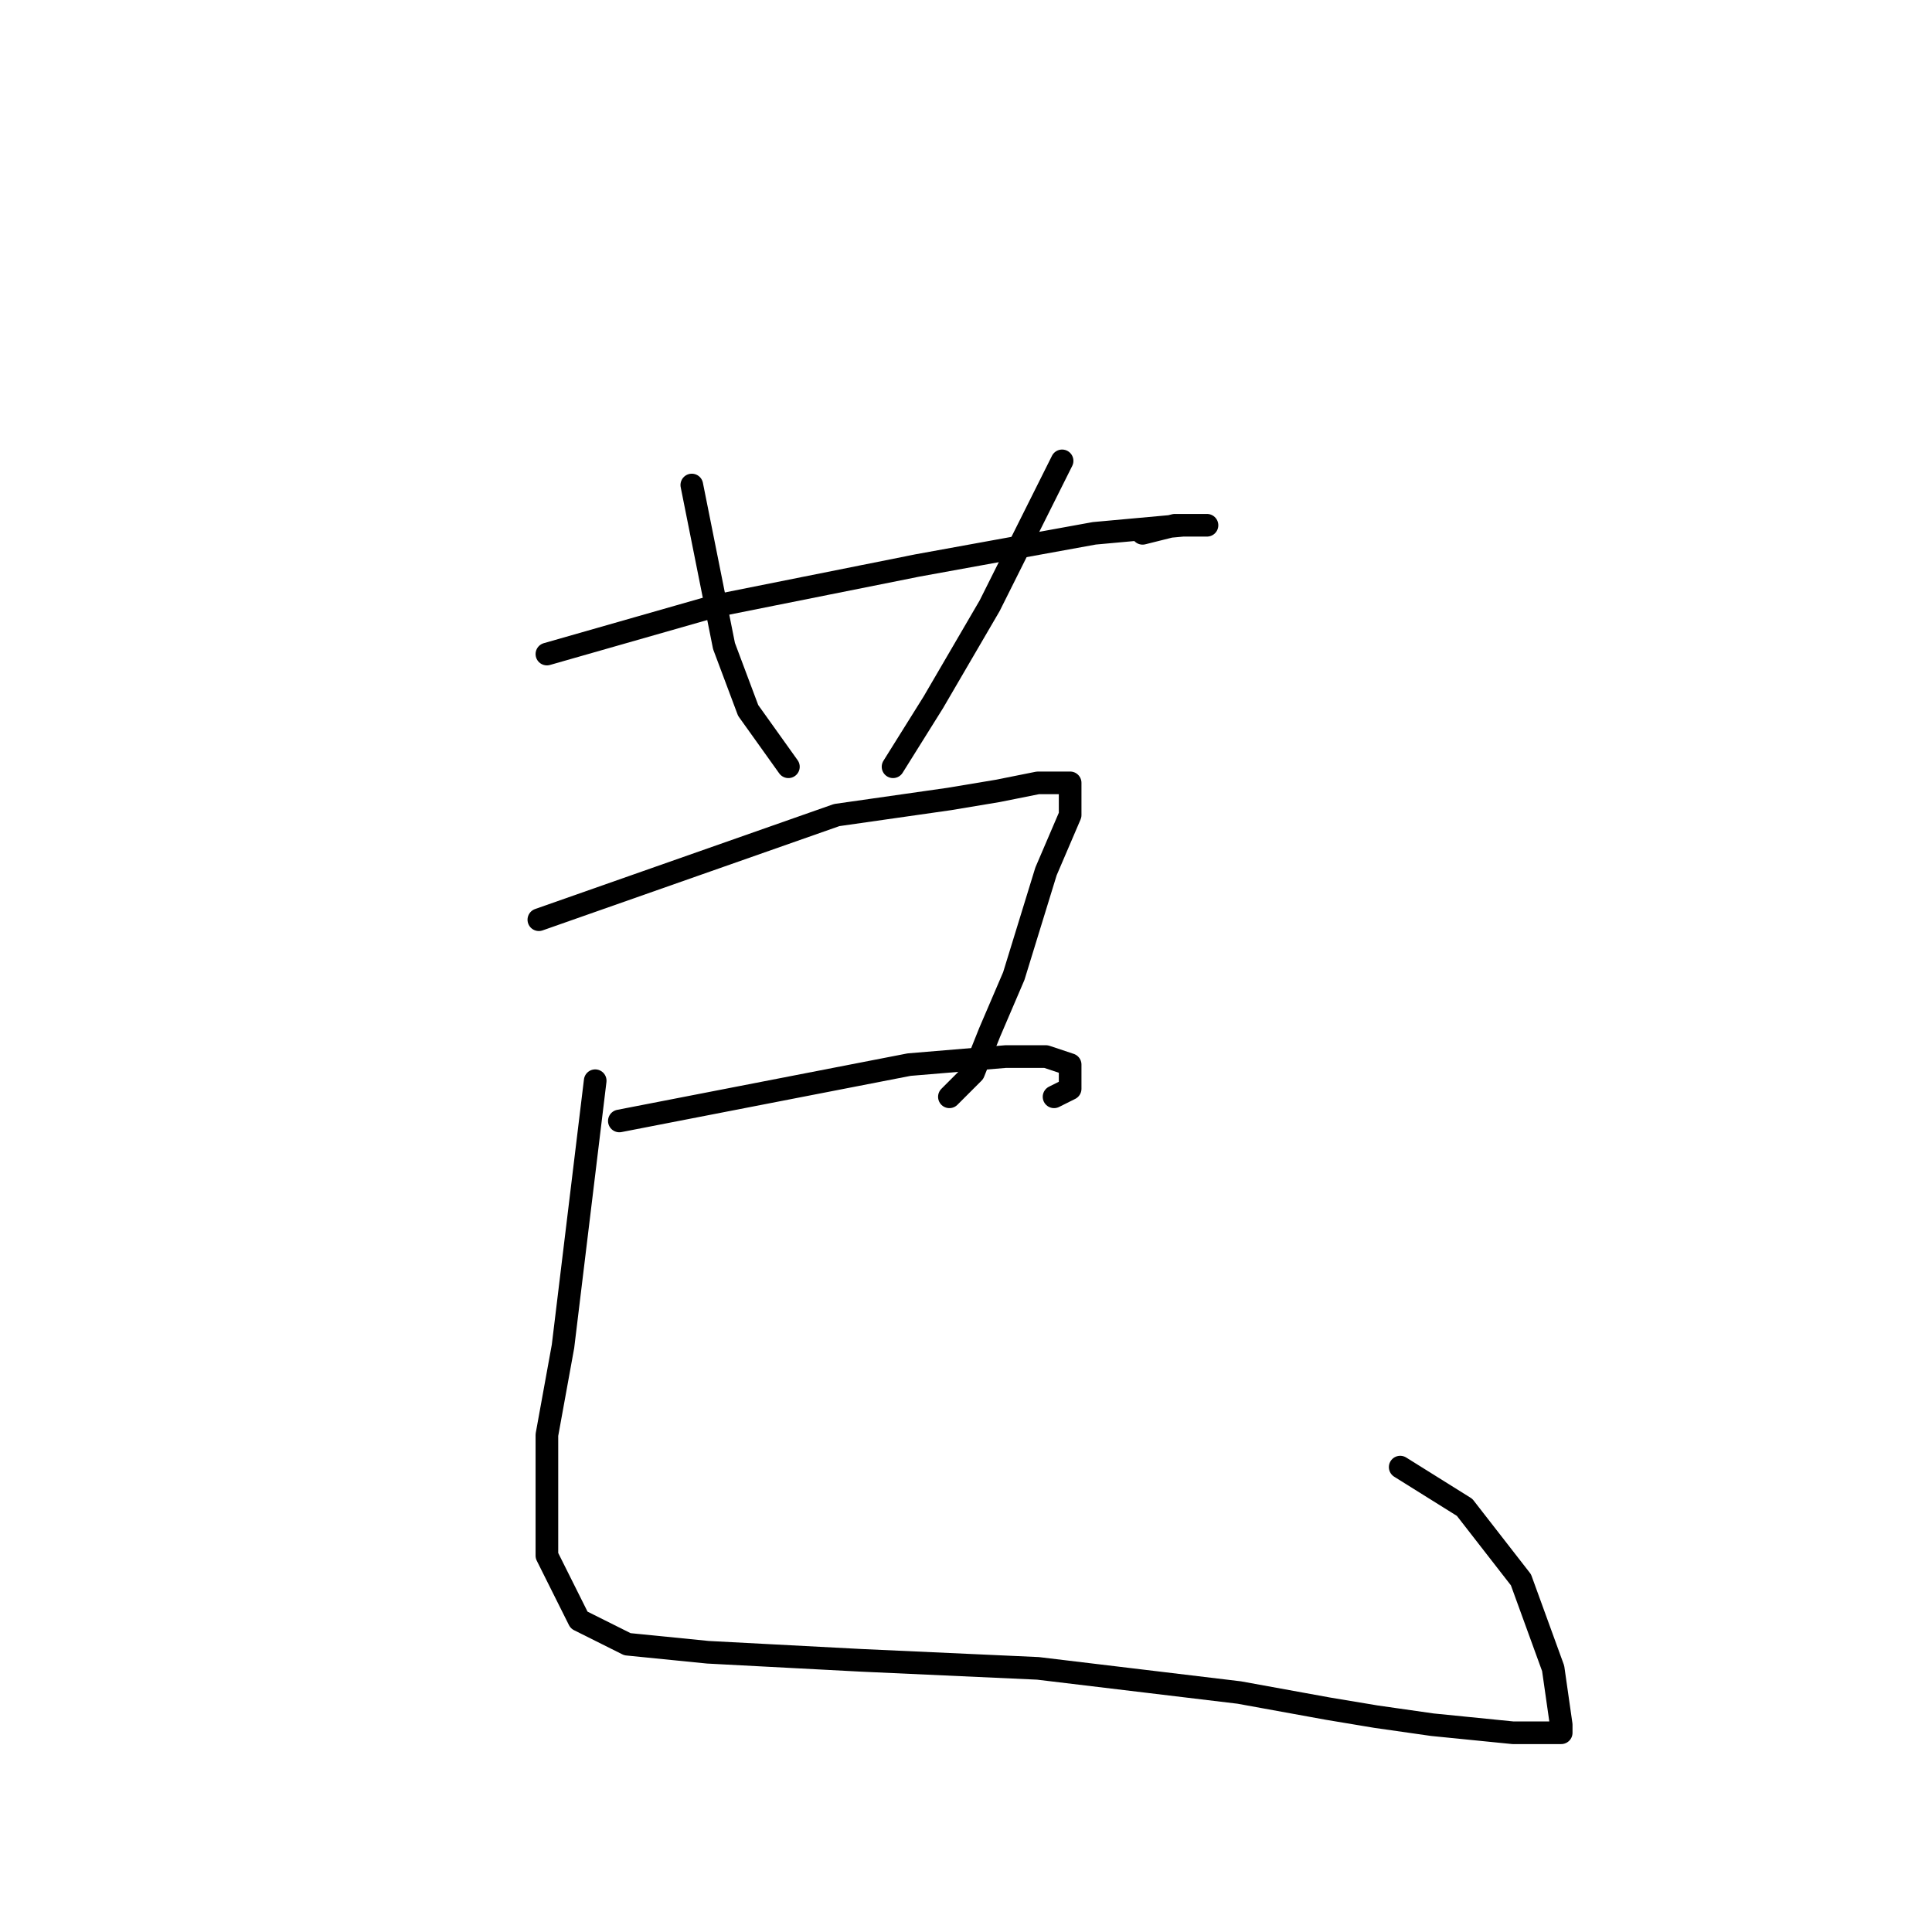 <?xml version="1.0" standalone="no"?>
    <svg width="256" height="256" xmlns="http://www.w3.org/2000/svg" version="1.1">
    <polyline stroke="black" stroke-width="3" stroke-linecap="round" fill="transparent" stroke-linejoin="round" points="72.467 86.667 94.867 80.267 121.533 74.933 145 70.667 156.733 69.6 158.867 69.6 159.933 69.6 155.667 69.6 151.4 70.667 151.4 70.667 " />
        <polyline stroke="black" stroke-width="3" stroke-linecap="round" fill="transparent" stroke-linejoin="round" points="91.667 64.267 95.933 85.6 99.133 94.133 104.467 101.6 104.467 101.6 " />
        <polyline stroke="black" stroke-width="3" stroke-linecap="round" fill="transparent" stroke-linejoin="round" points="140.733 61.067 131.133 80.267 123.667 93.067 118.333 101.6 118.333 101.6 " />
        <polyline stroke="black" stroke-width="3" stroke-linecap="round" fill="transparent" stroke-linejoin="round" points="71.4 121.867 110.867 108 125.8 105.867 132.2 104.8 137.533 103.733 140.733 103.733 141.8 103.733 141.8 105.867 141.8 108 138.6 115.467 134.333 129.333 131.133 136.8 129 142.133 125.8 145.333 125.8 145.333 " />
        <polyline stroke="black" stroke-width="3" stroke-linecap="round" fill="transparent" stroke-linejoin="round" points="82.067 148.533 120.467 141.067 133.267 140 138.6 140 141.8 141.067 141.8 144.267 139.667 145.333 139.667 145.333 " />
        <polyline stroke="black" stroke-width="3" stroke-linecap="round" fill="transparent" stroke-linejoin="round" points="78.867 143.2 74.6 178.4 72.467 190.133 72.467 197.6 72.467 206.133 76.733 214.667 83.133 217.867 93.8 218.933 114.067 220 137.533 221.067 164.2 224.267 175.933 226.4 182.333 227.467 189.8 228.533 200.467 229.6 204.733 229.6 206.867 229.6 206.867 228.533 205.8 221.067 201.533 209.333 194.067 199.733 185.533 194.4 185.533 194.4 " />
        </svg>